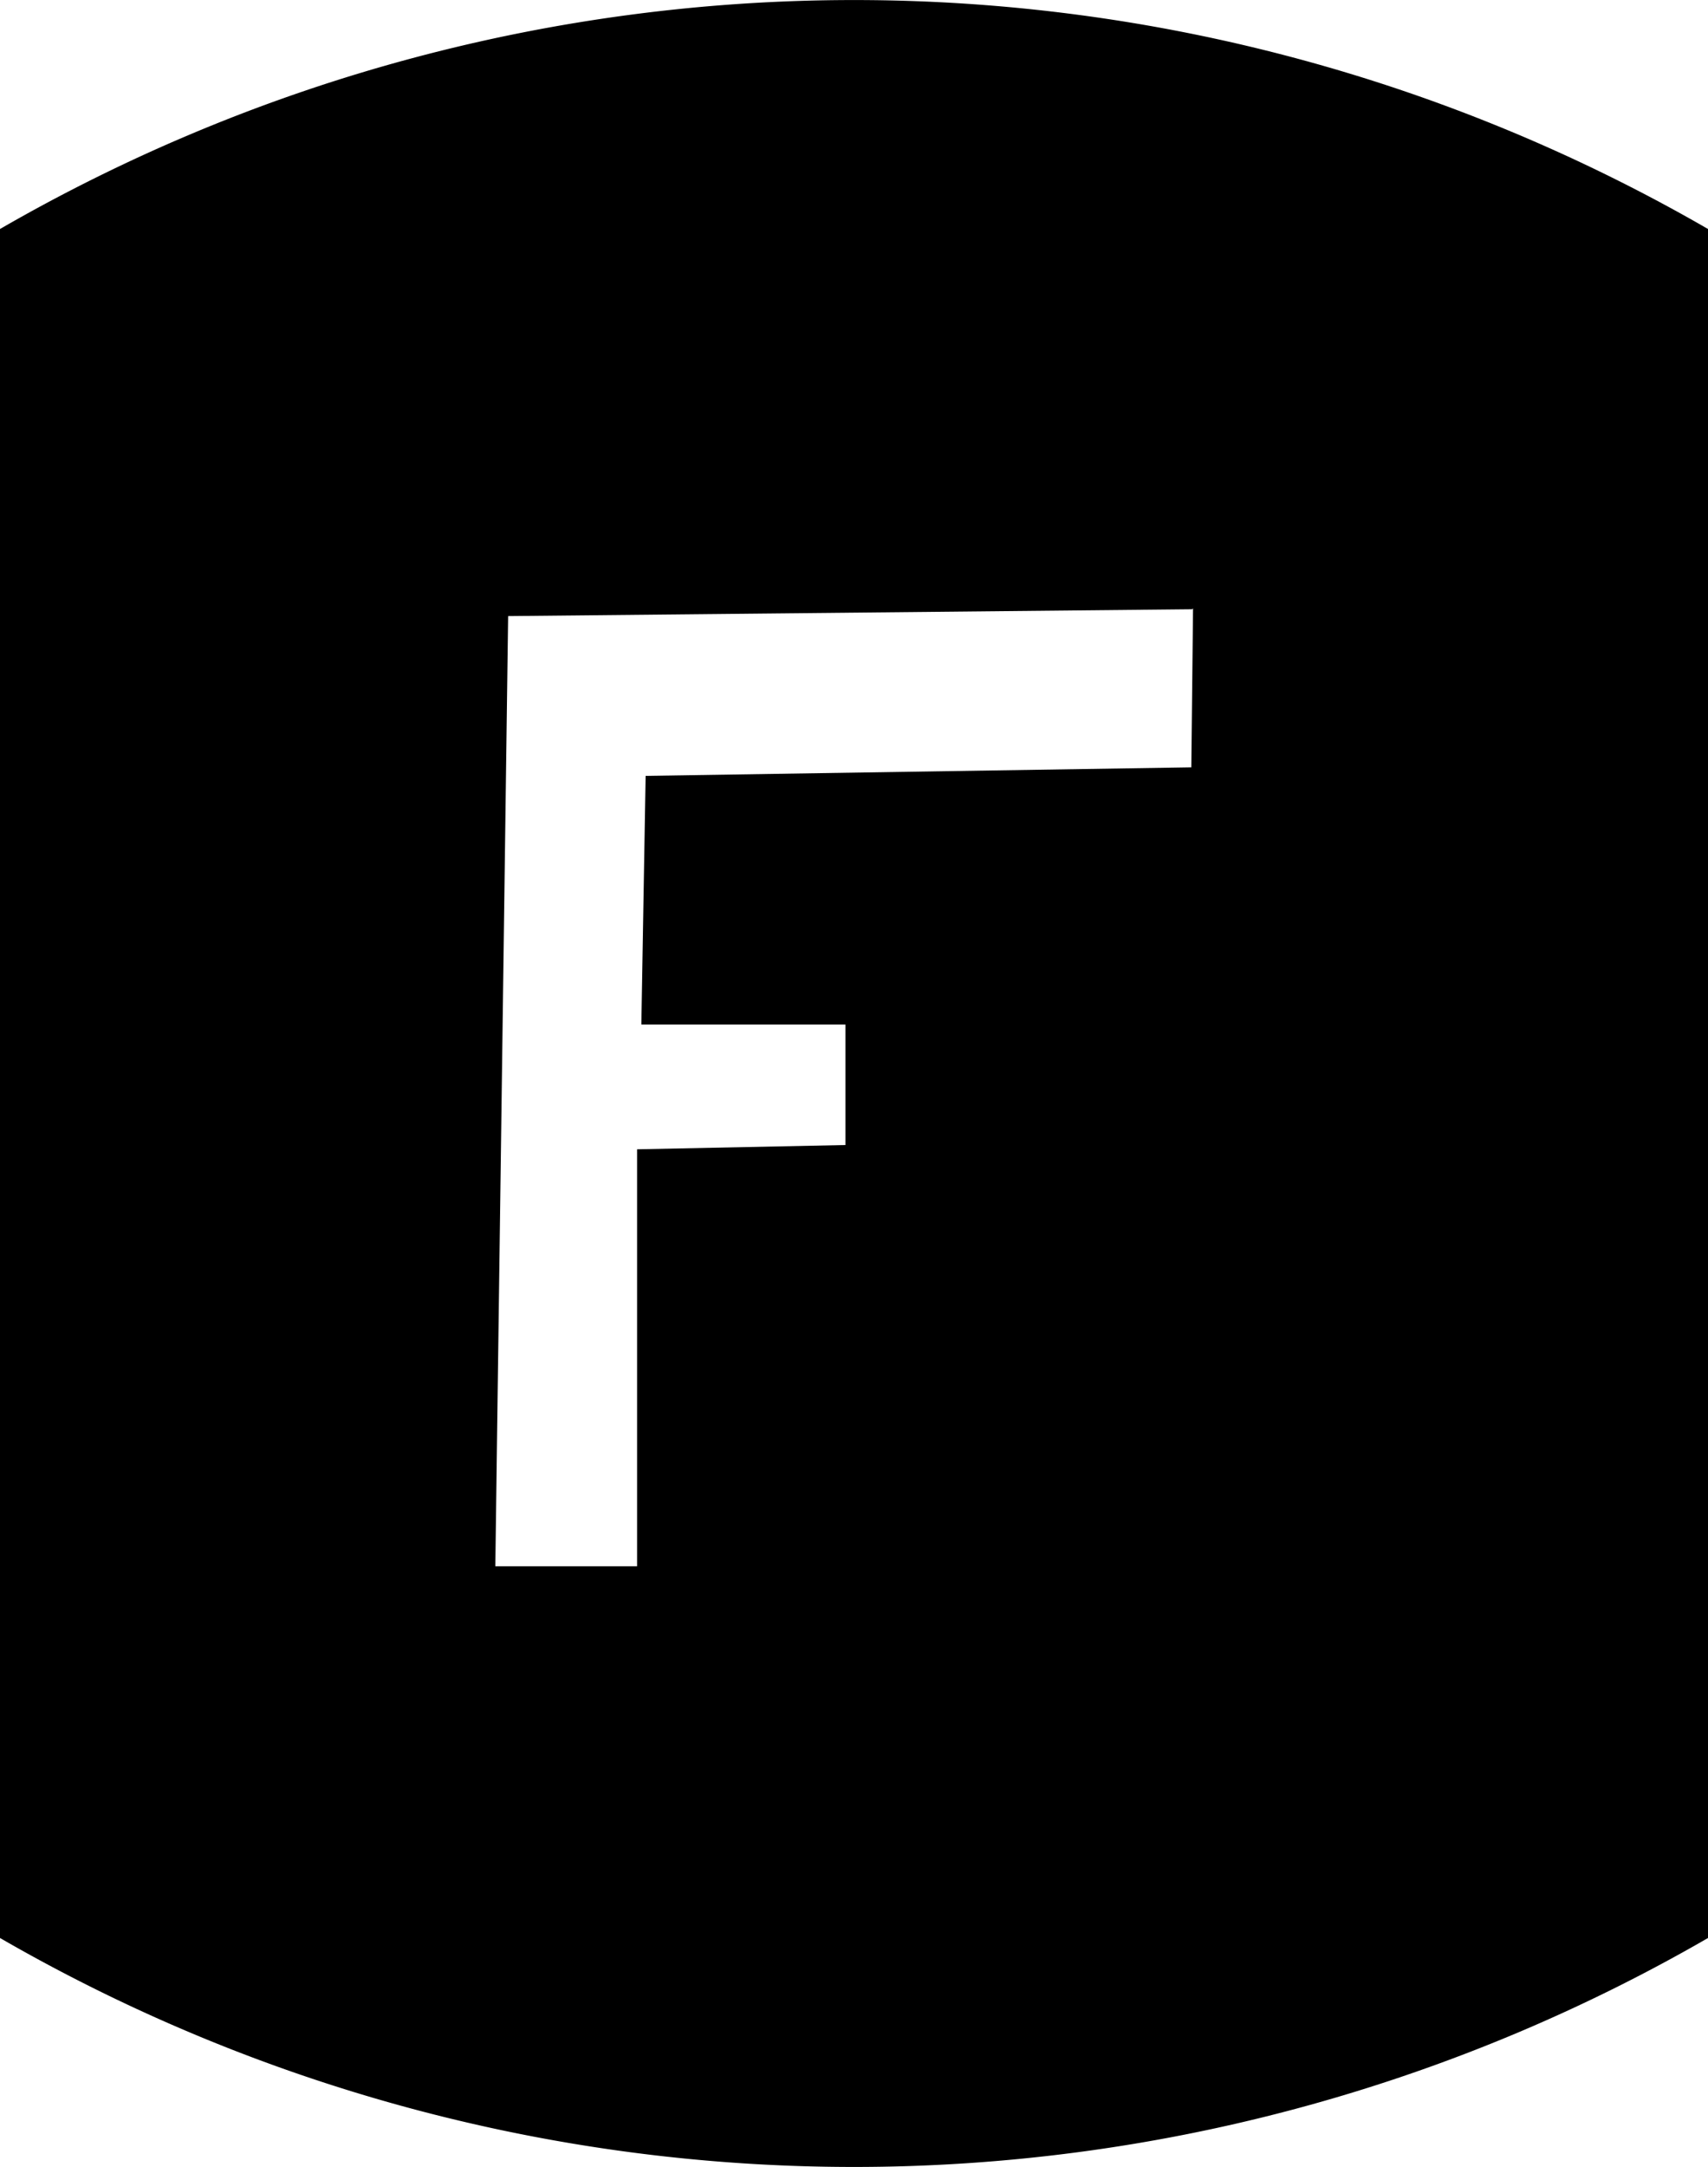 <svg xmlns="http://www.w3.org/2000/svg" viewBox="0.5 -2.768 2 2.536">
  <path d="M 2.5 -2.5 A 2 2 0 0 0 0.5 -2.5 L 0.5 -0.5 A 2 2 0 0 0 2.5 -0.5 L 2.5 -2.5 M 1.897 -2.056 L 1.895 -1.87 L 1.256 -1.86 L 1.251 -1.569 L 1.49 -1.569 L 1.49 -1.428 L 1.246 -1.423 L 1.246 -0.935 L 1.08 -0.935 L 1.095 -2.047 L 1.896 -2.055" fill="#000000"/>
</svg>